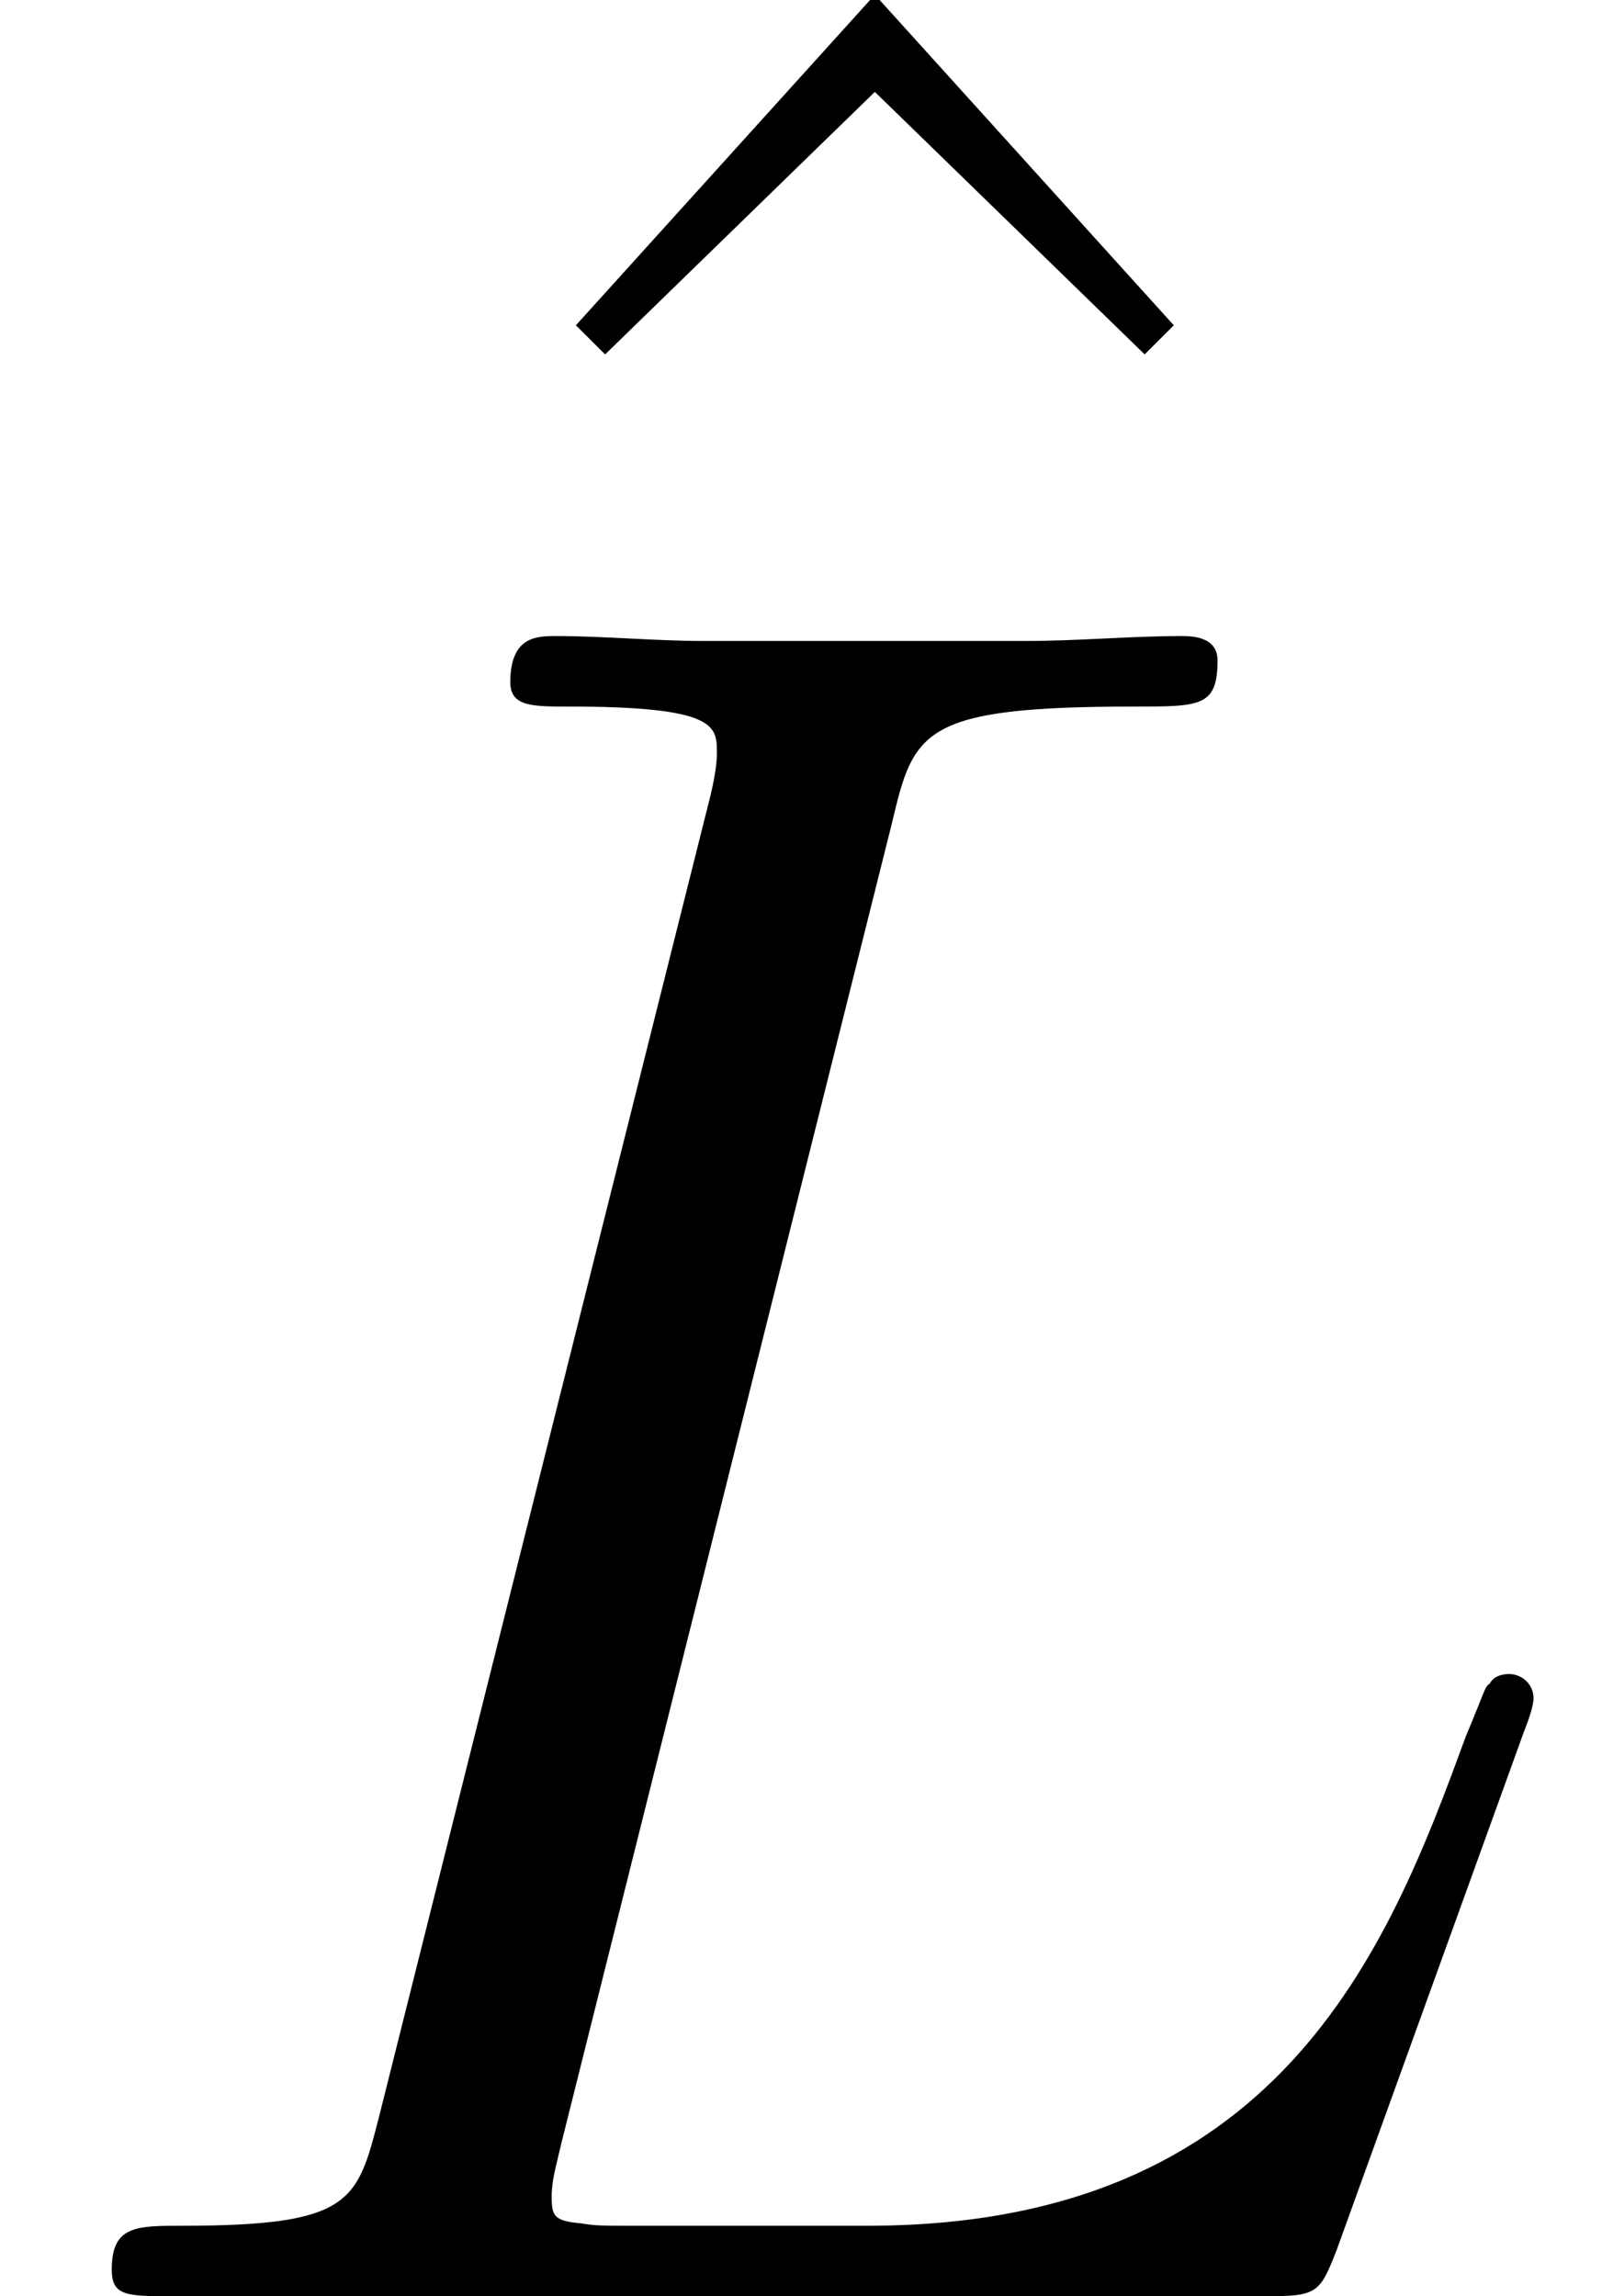 <?xml version='1.0' encoding='UTF-8'?>
<!-- This file was generated by dvisvgm 1.15.1 -->
<svg height='26.46pt' version='1.1' viewBox='-0.239 -0.228 18.59 26.46' width='18.59pt' xmlns='http://www.w3.org/2000/svg' xmlns:xlink='http://www.w3.org/1999/xlink'>
<defs>
<path d='M9.097 -15.021C9.32 -15.963 9.394 -16.211 11.576 -16.211C12.245 -16.211 12.418 -16.211 12.418 -16.682C12.418 -16.93 12.146 -16.93 12.046 -16.93C11.551 -16.93 10.981 -16.88 10.485 -16.88H7.163C6.692 -16.88 6.147 -16.93 5.676 -16.93C5.478 -16.93 5.205 -16.93 5.205 -16.459C5.205 -16.211 5.428 -16.211 5.8 -16.211C7.312 -16.211 7.312 -16.012 7.312 -15.74C7.312 -15.69 7.312 -15.541 7.213 -15.17L3.867 -1.834C3.644 -0.967 3.594 -0.719 1.859 -0.719C1.388 -0.719 1.14 -0.719 1.14 -0.273C1.14 0 1.289 0 1.785 0H12.889C13.435 0 13.459 -0.025 13.633 -0.471L15.541 -5.751C15.591 -5.875 15.641 -6.023 15.641 -6.098C15.641 -6.246 15.517 -6.345 15.393 -6.345C15.368 -6.345 15.244 -6.345 15.194 -6.246C15.145 -6.222 15.145 -6.172 14.947 -5.701C14.153 -3.52 13.038 -0.719 8.849 -0.719H6.469C6.122 -0.719 6.073 -0.719 5.924 -0.744C5.651 -0.768 5.627 -0.818 5.627 -1.016C5.627 -1.19 5.676 -1.339 5.726 -1.562L9.097 -15.021Z' id='g0-76'/>
<path d='M5.676 -17.202L2.627 -13.831L2.925 -13.534L5.676 -16.211L8.428 -13.534L8.725 -13.831L5.676 -17.202Z' id='g1-94'/>
</defs>
<g id='page1' transform='matrix(1.13 0 0 1.13 -63.986 -61.093)'>
<use x='59.66' xlink:href='#g1-94' y='71.011'/>
<use x='56.413' xlink:href='#g0-76' y='77.279'/>
</g>
</svg>
